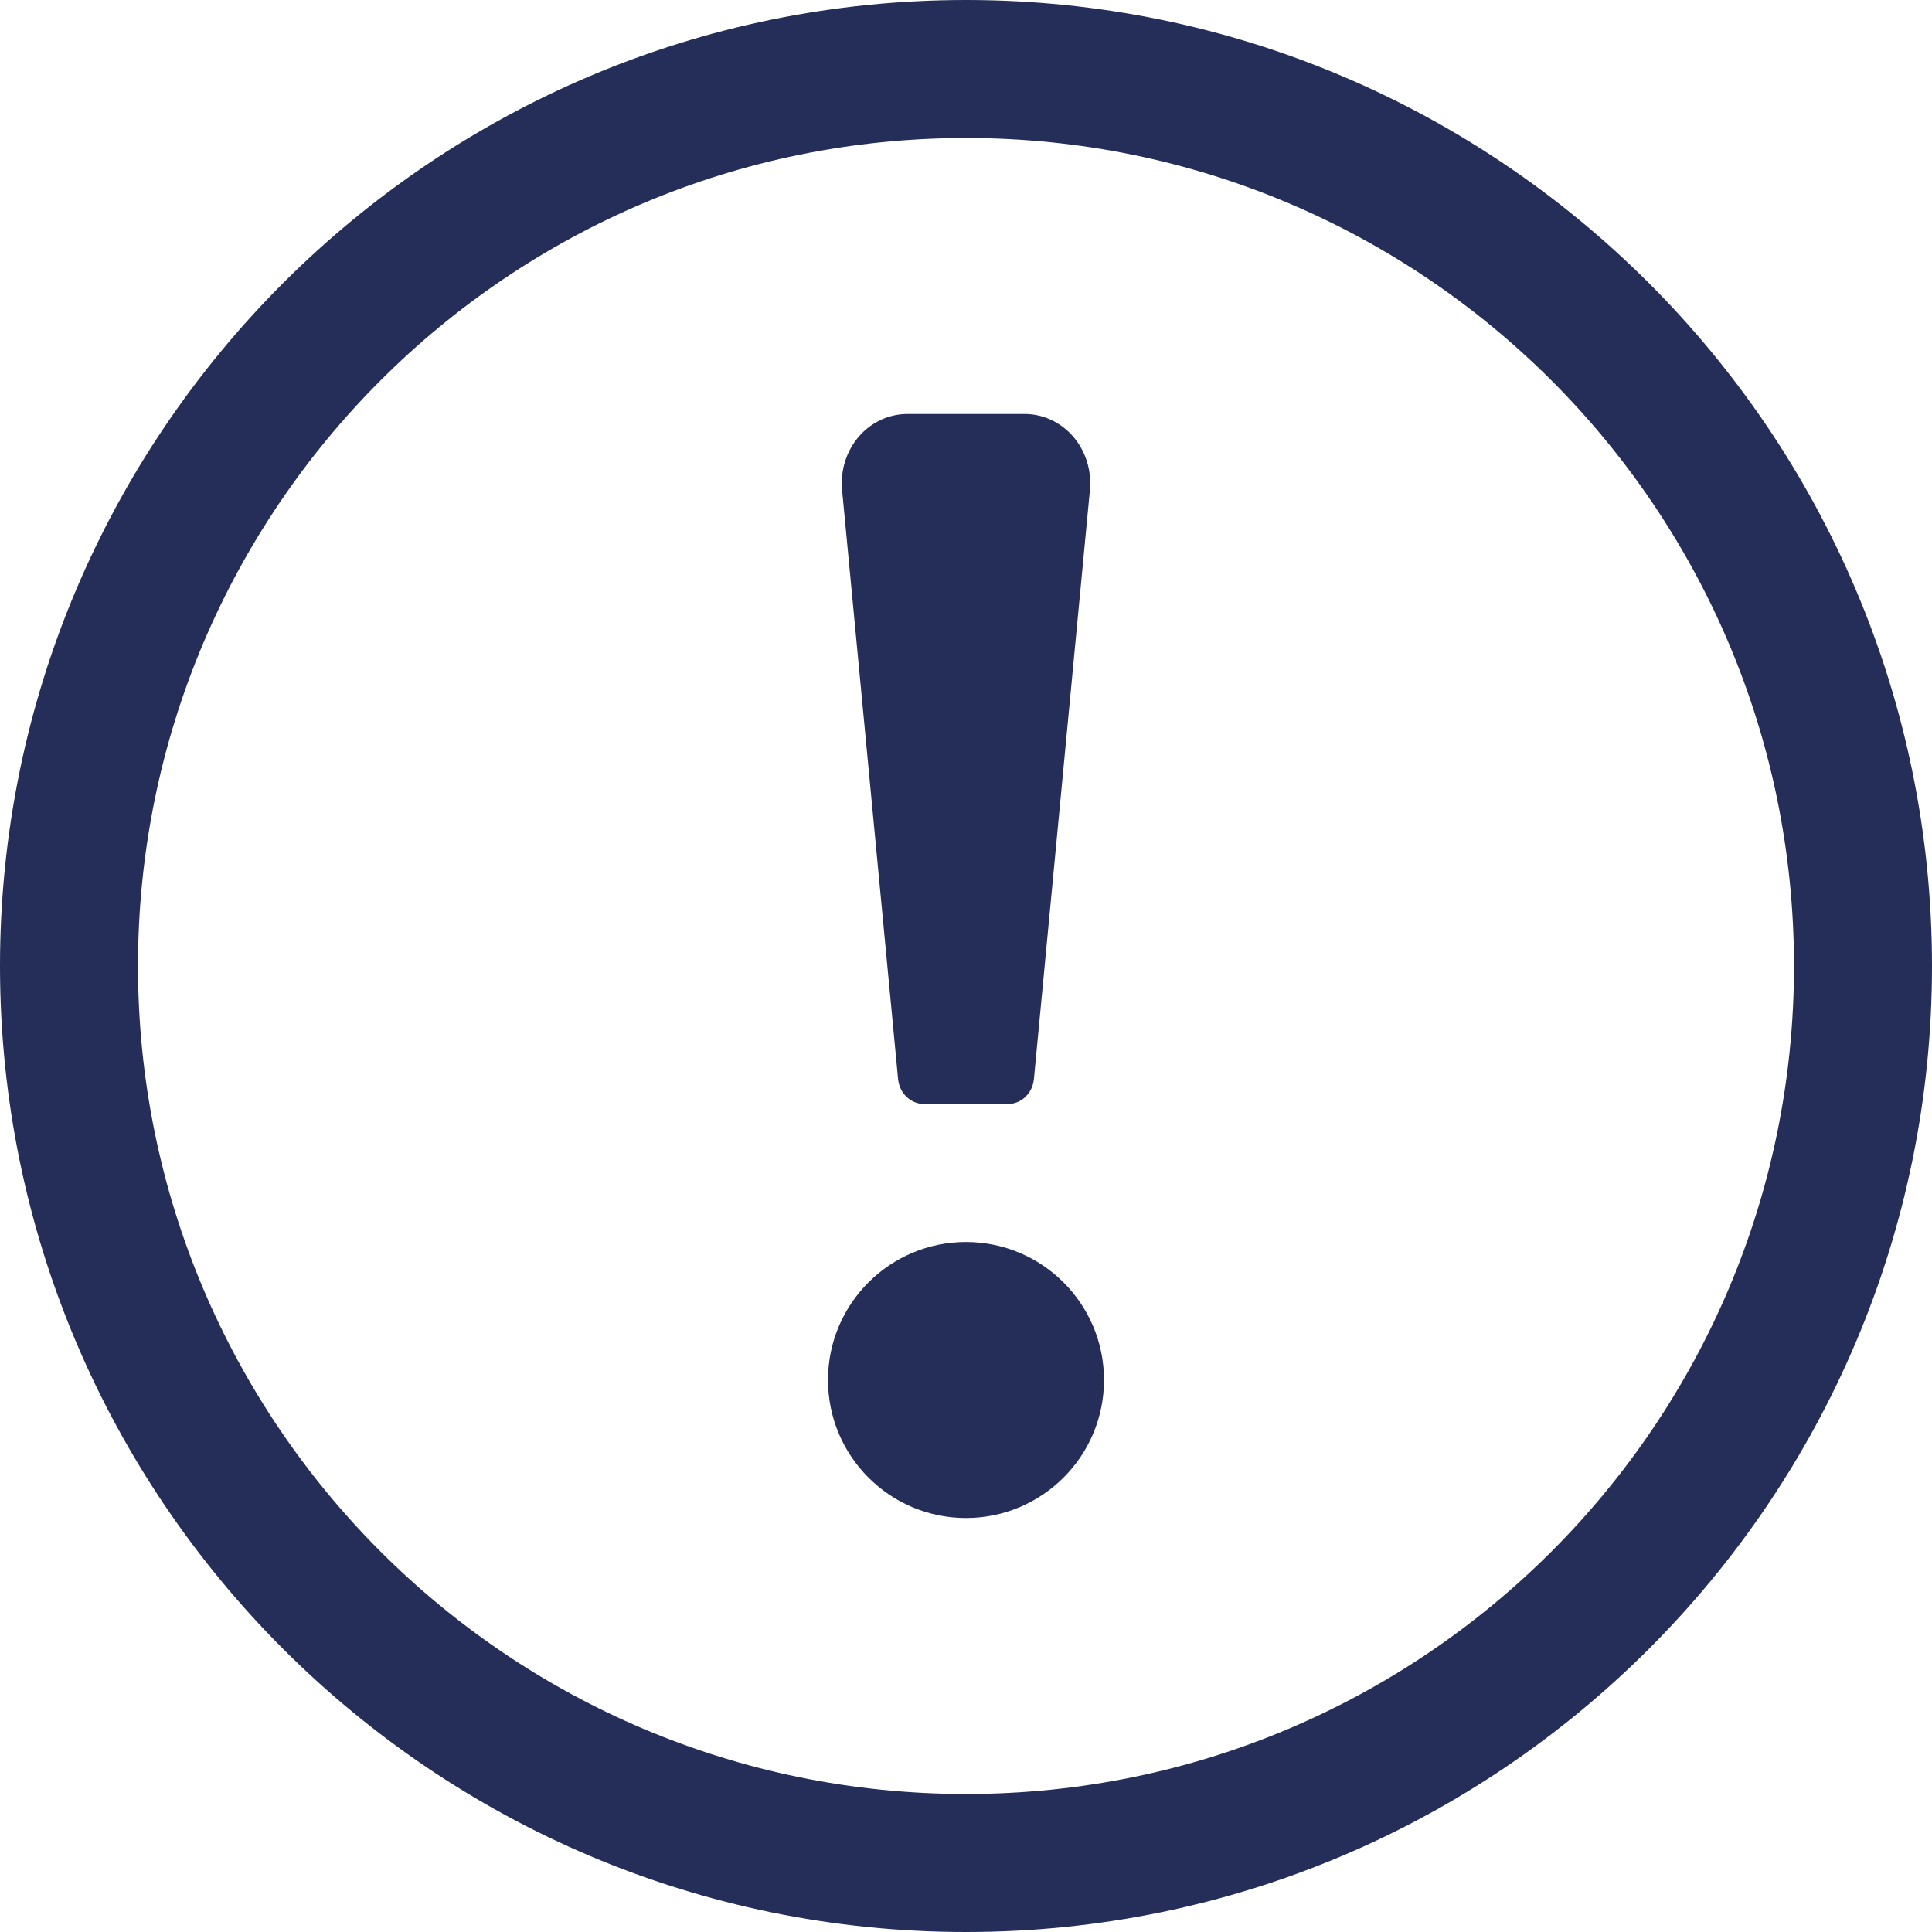 <svg width="14" height="14" viewBox="0 0 14 14" fill="none" xmlns="http://www.w3.org/2000/svg">
<path fill-rule="evenodd" clip-rule="evenodd" d="M14 7C14 3.137 10.863 0 7 0C3.137 0 0 3.137 0 7C0 10.863 3.137 14 7 14C10.863 14 14 10.863 14 7ZM7 13C10.314 13 13 10.314 13 7C13 3.686 10.314 1 7 1C3.686 1 1 3.686 1 7C1 10.314 3.686 13 7 13ZM7 9C7.552 9 8 9.448 8 10C8 10.552 7.552 11 7 11C6.448 11 6 10.552 6 10C6 9.448 6.448 9 7 9ZM7.777 3.164C7.867 3.269 7.911 3.409 7.898 3.55L7.492 7.82C7.482 7.922 7.401 8 7.303 8H6.697C6.599 8 6.518 7.922 6.508 7.82L6.102 3.55C6.089 3.409 6.133 3.269 6.223 3.164C6.313 3.06 6.441 3 6.575 3H7.425C7.559 3 7.687 3.06 7.777 3.164Z" fill="#242E59"/>
</svg>
